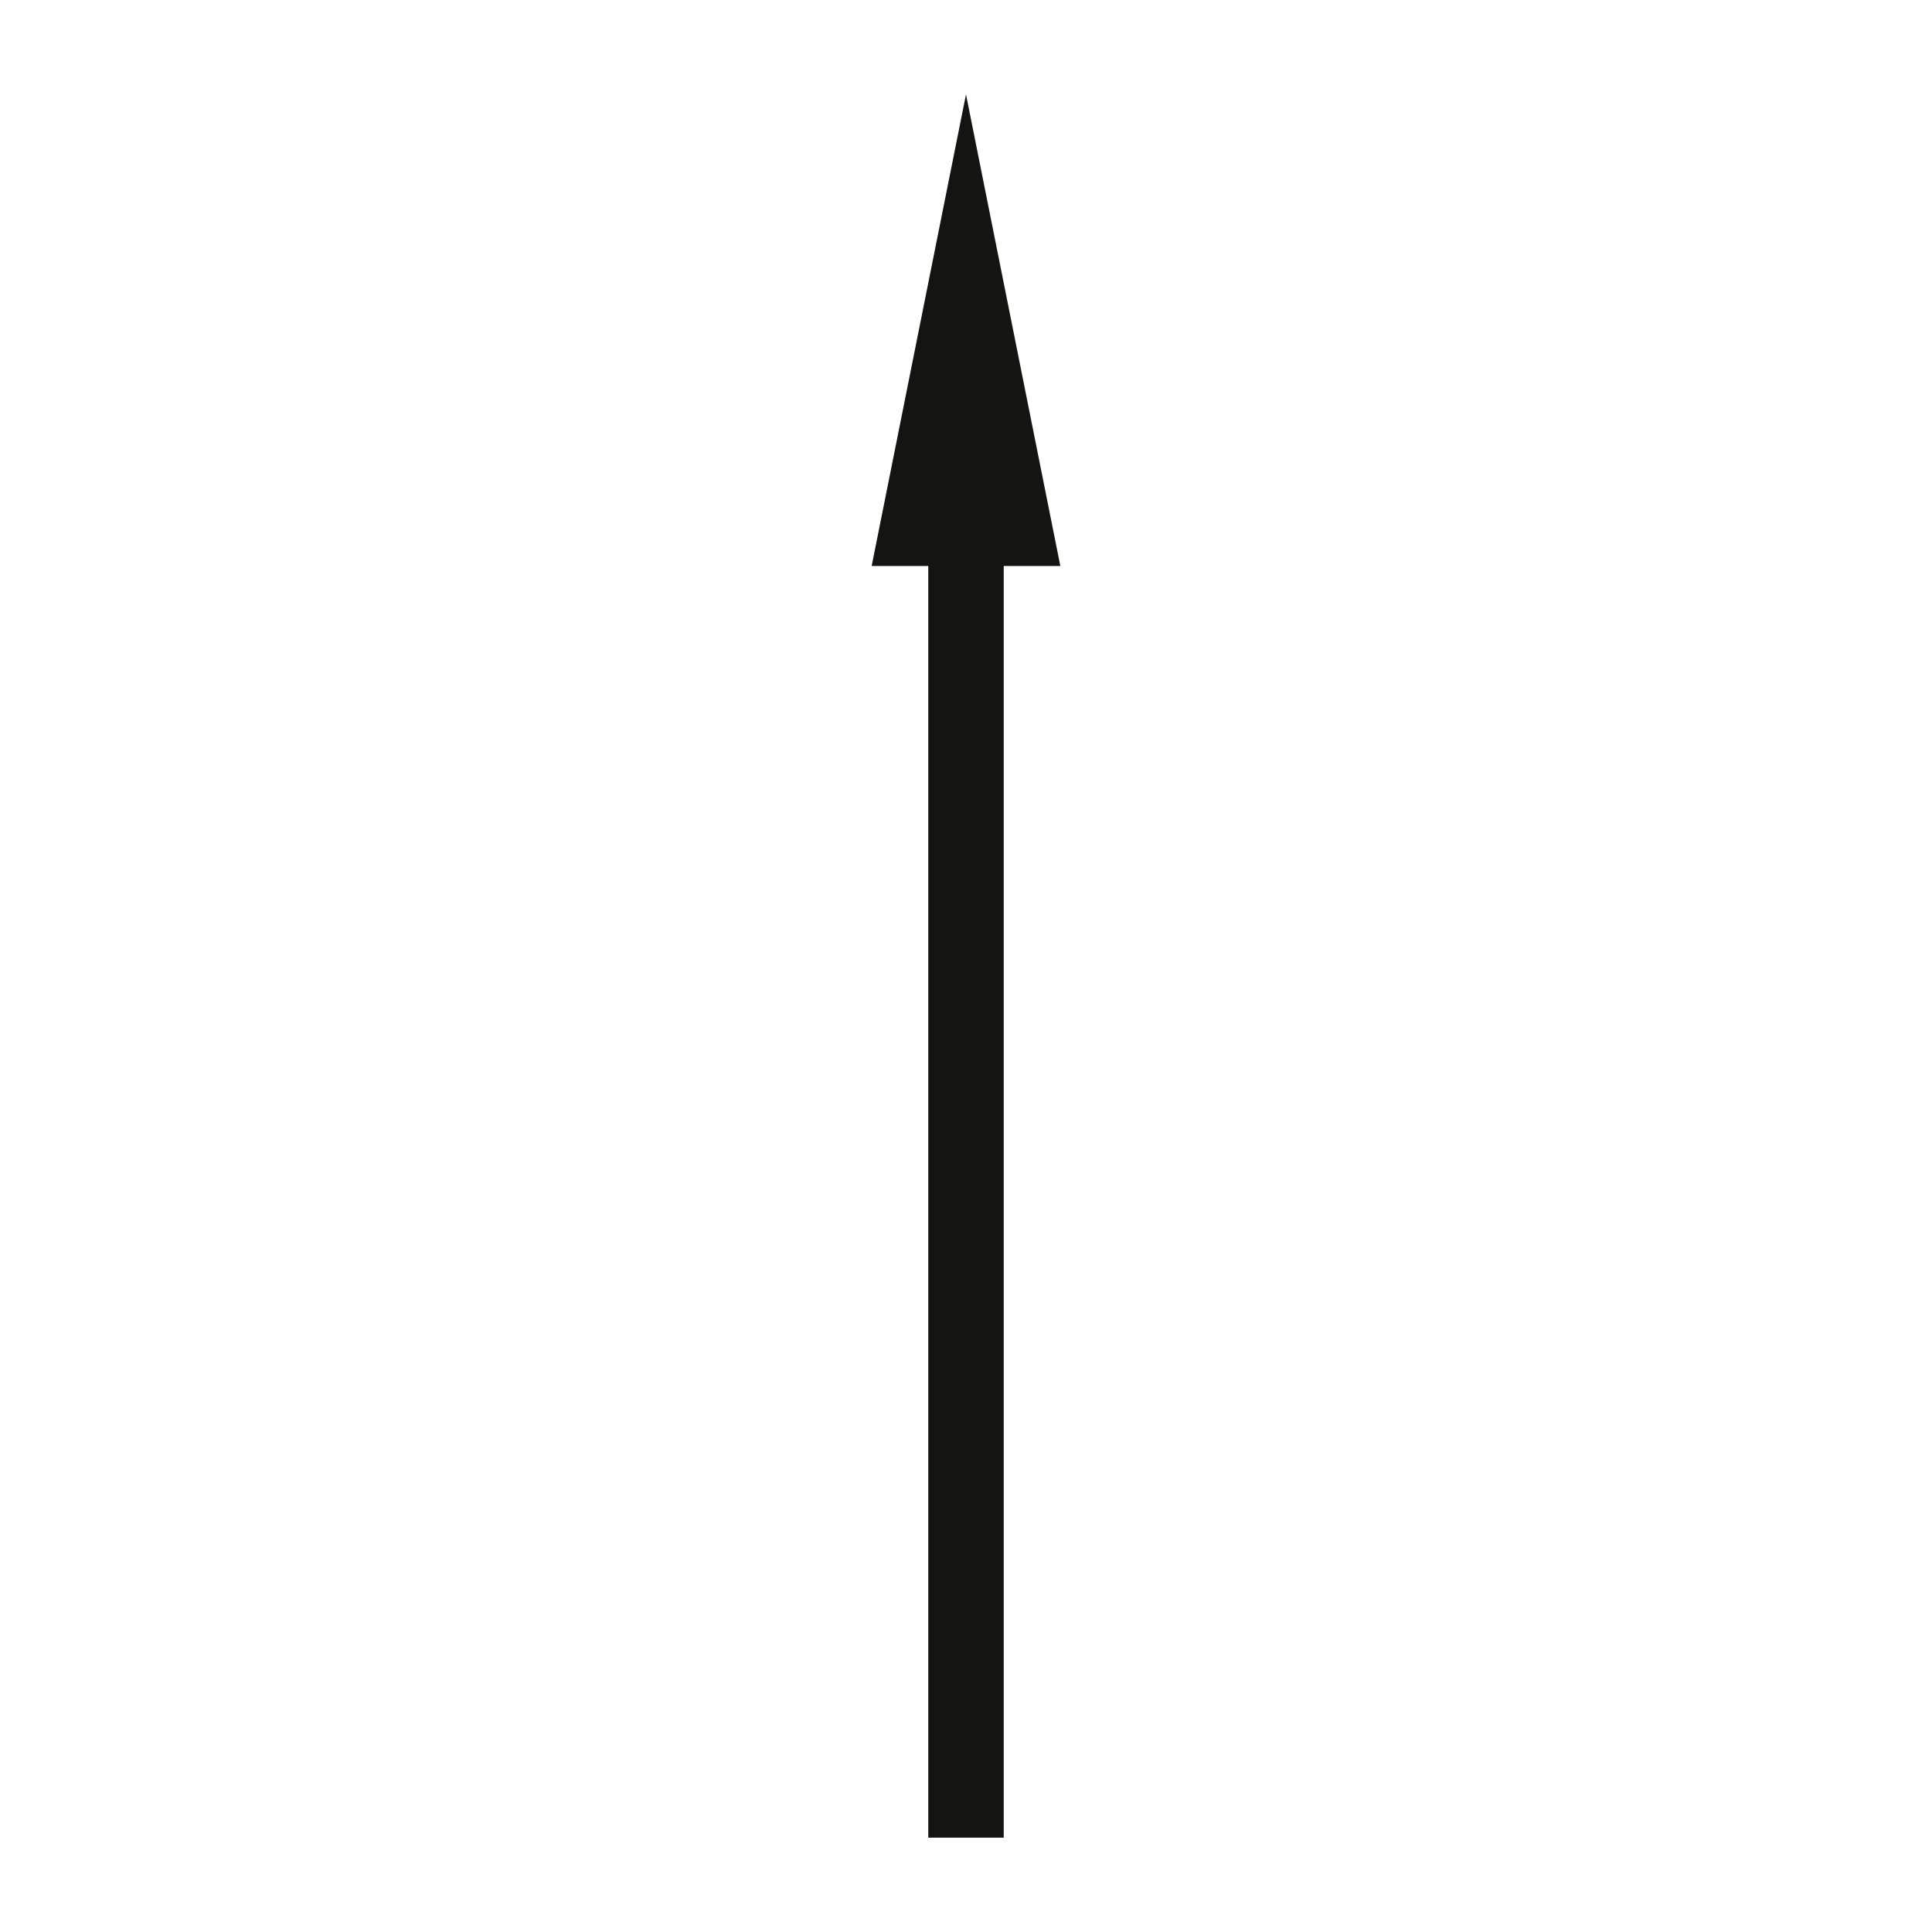 <?xml version="1.0" encoding="UTF-8"?>
<!-- Created with Inkscape (http://www.inkscape.org/) -->
<svg width="512" height="512" version="1.1" viewBox="0 0 135.47 135.47" xmlns="http://www.w3.org/2000/svg">
 <path d="m67.735 6.615-6.615 33.074h3.969v89.167h5.292v-89.167h3.969z" fill="#141413" stroke-width="0"/>
</svg>
